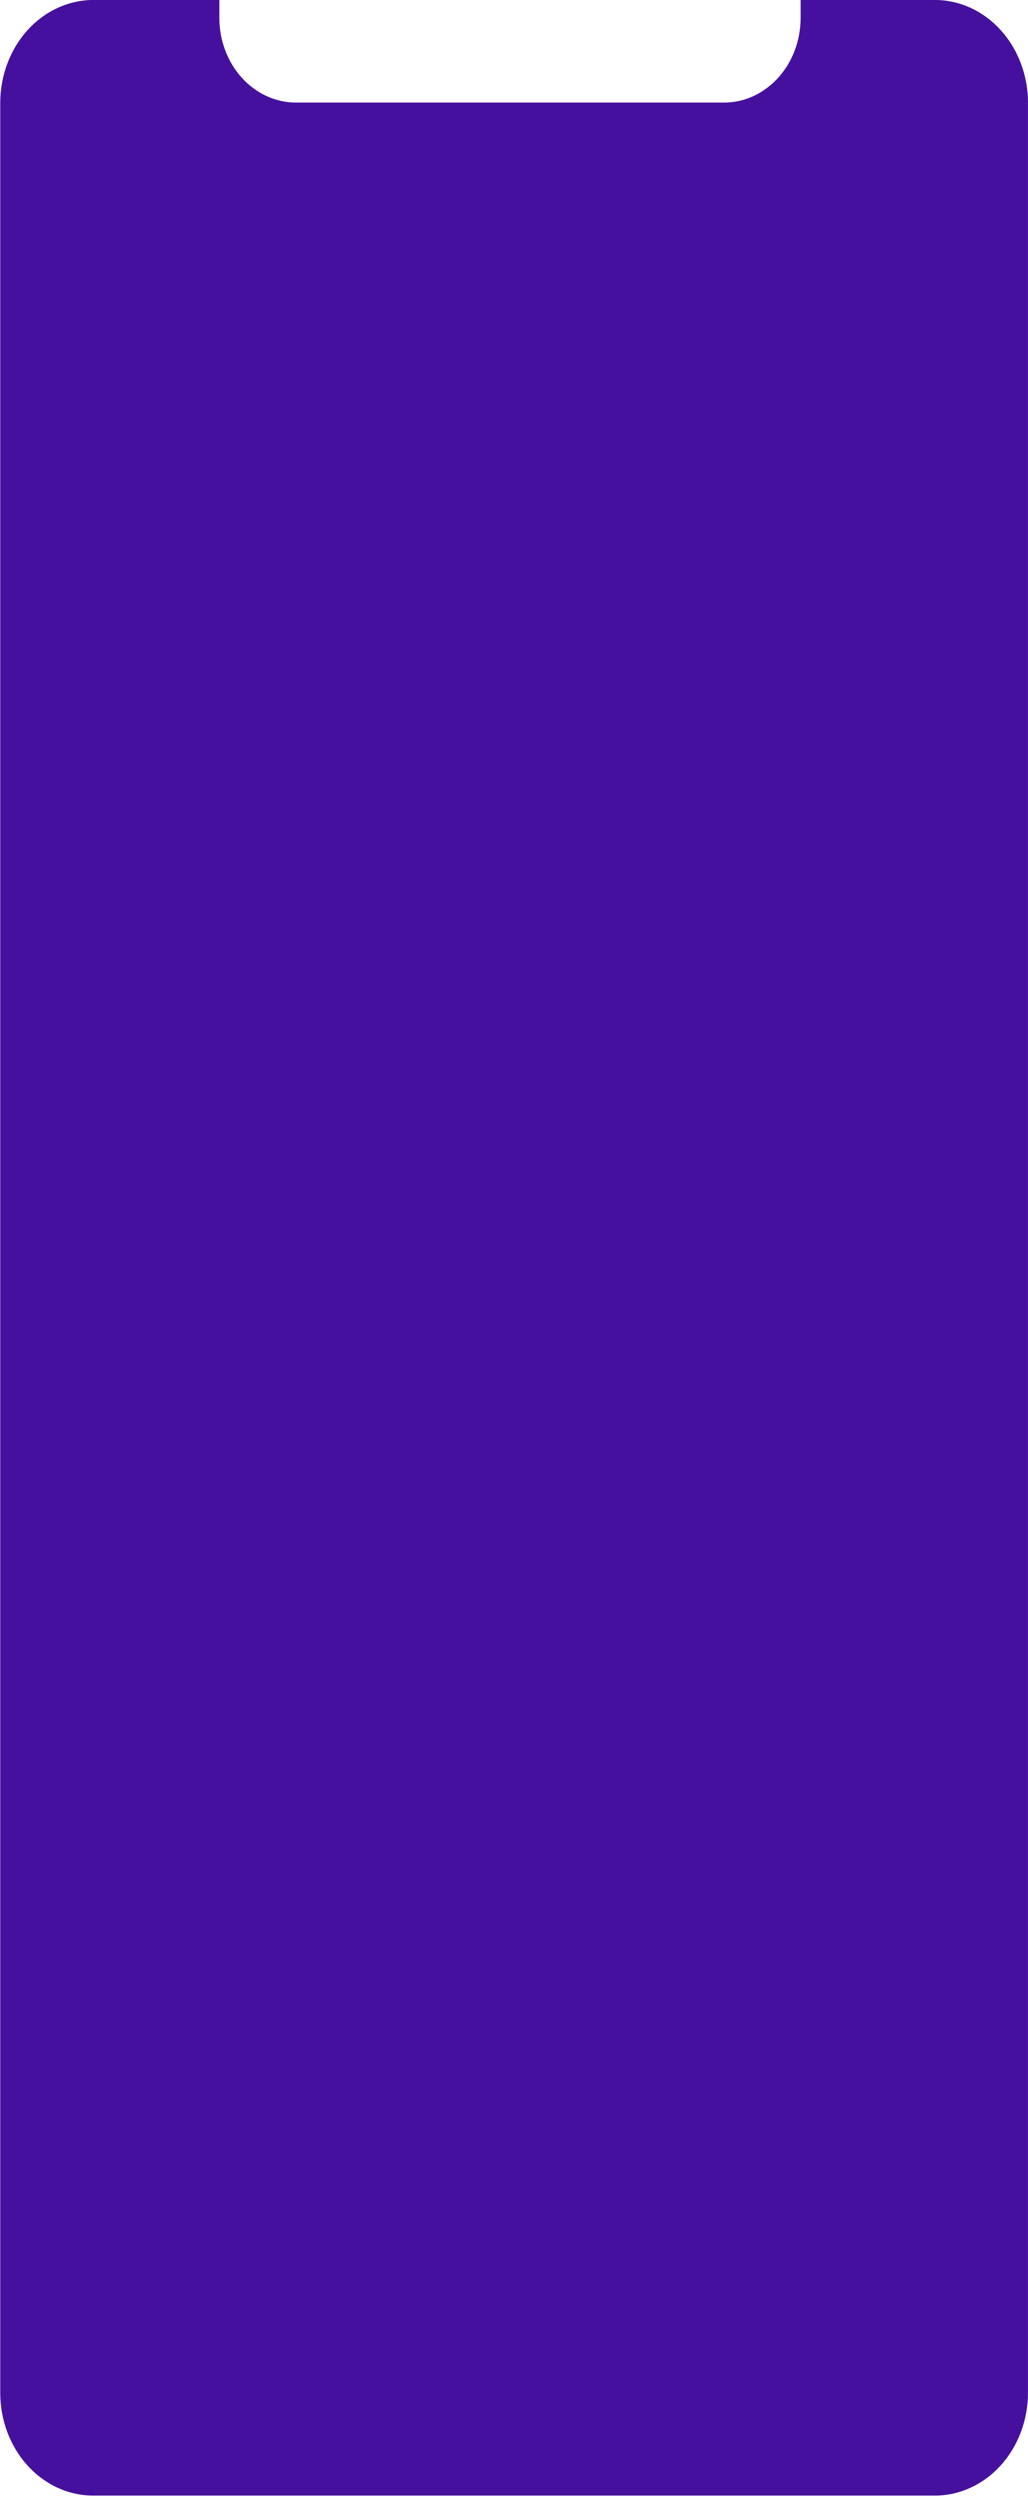 <?xml version="1.0" encoding="UTF-8" standalone="no"?><svg width='165' height='401' viewBox='0 0 165 401' fill='none' xmlns='http://www.w3.org/2000/svg'>
<path d='M164.997 16.507V383.813C164.993 388.189 163.416 392.384 160.613 395.477C157.81 398.569 154.01 400.307 150.047 400.309H14.993C13.03 400.313 11.085 399.889 9.271 399.061C7.456 398.234 5.807 397.019 4.418 395.487C3.029 393.954 1.928 392.134 1.177 390.131C0.427 388.128 0.041 385.981 0.043 383.813V16.507C0.043 14.339 0.43 12.192 1.181 10.19C1.932 8.187 3.033 6.367 4.422 4.834C5.81 3.301 7.458 2.086 9.272 1.256C11.086 0.427 13.03 -0 14.993 3.1292e-05H35.204V2.862C35.203 6.466 36.5 9.923 38.808 12.473C41.116 15.022 44.246 16.455 47.511 16.456H116.2C118.828 16.462 121.387 15.532 123.498 13.804C123.925 13.461 124.329 13.086 124.709 12.682C125.911 11.414 126.868 9.89 127.521 8.202C128.174 6.514 128.509 4.697 128.507 2.862V3.1292e-05H150.047C152.01 -0.001 153.954 0.426 155.768 1.255C157.583 2.084 159.231 3.3 160.619 4.833C162.008 6.366 163.109 8.186 163.86 10.189C164.611 12.192 164.997 14.339 164.997 16.507V16.507Z' fill='#5714C5'/>
<path d='M164.997 16.507V383.813C164.993 388.189 163.416 392.384 160.613 395.477C157.81 398.569 154.01 400.307 150.047 400.309H14.993C13.03 400.313 11.085 399.889 9.271 399.061C7.456 398.234 5.807 397.019 4.418 395.487C3.029 393.954 1.928 392.134 1.177 390.131C0.427 388.128 0.041 385.981 0.043 383.813V16.507C0.043 14.339 0.43 12.192 1.181 10.19C1.932 8.187 3.033 6.367 4.422 4.834C5.81 3.301 7.458 2.086 9.272 1.256C11.086 0.427 13.03 -0 14.993 3.1292e-05H35.204V2.862C35.203 6.466 36.5 9.923 38.808 12.473C41.116 15.022 44.246 16.455 47.511 16.456H116.2C118.828 16.462 121.387 15.532 123.498 13.804C123.925 13.461 124.329 13.086 124.709 12.682C125.911 11.414 126.868 9.89 127.521 8.202C128.174 6.514 128.509 4.697 128.507 2.862V3.1292e-05H150.047C152.01 -0.001 153.954 0.426 155.768 1.255C157.583 2.084 159.231 3.3 160.619 4.833C162.008 6.366 163.109 8.186 163.86 10.189C164.611 12.192 164.997 14.339 164.997 16.507V16.507Z' fill='black' fill-opacity='0.2'/>
</svg>
